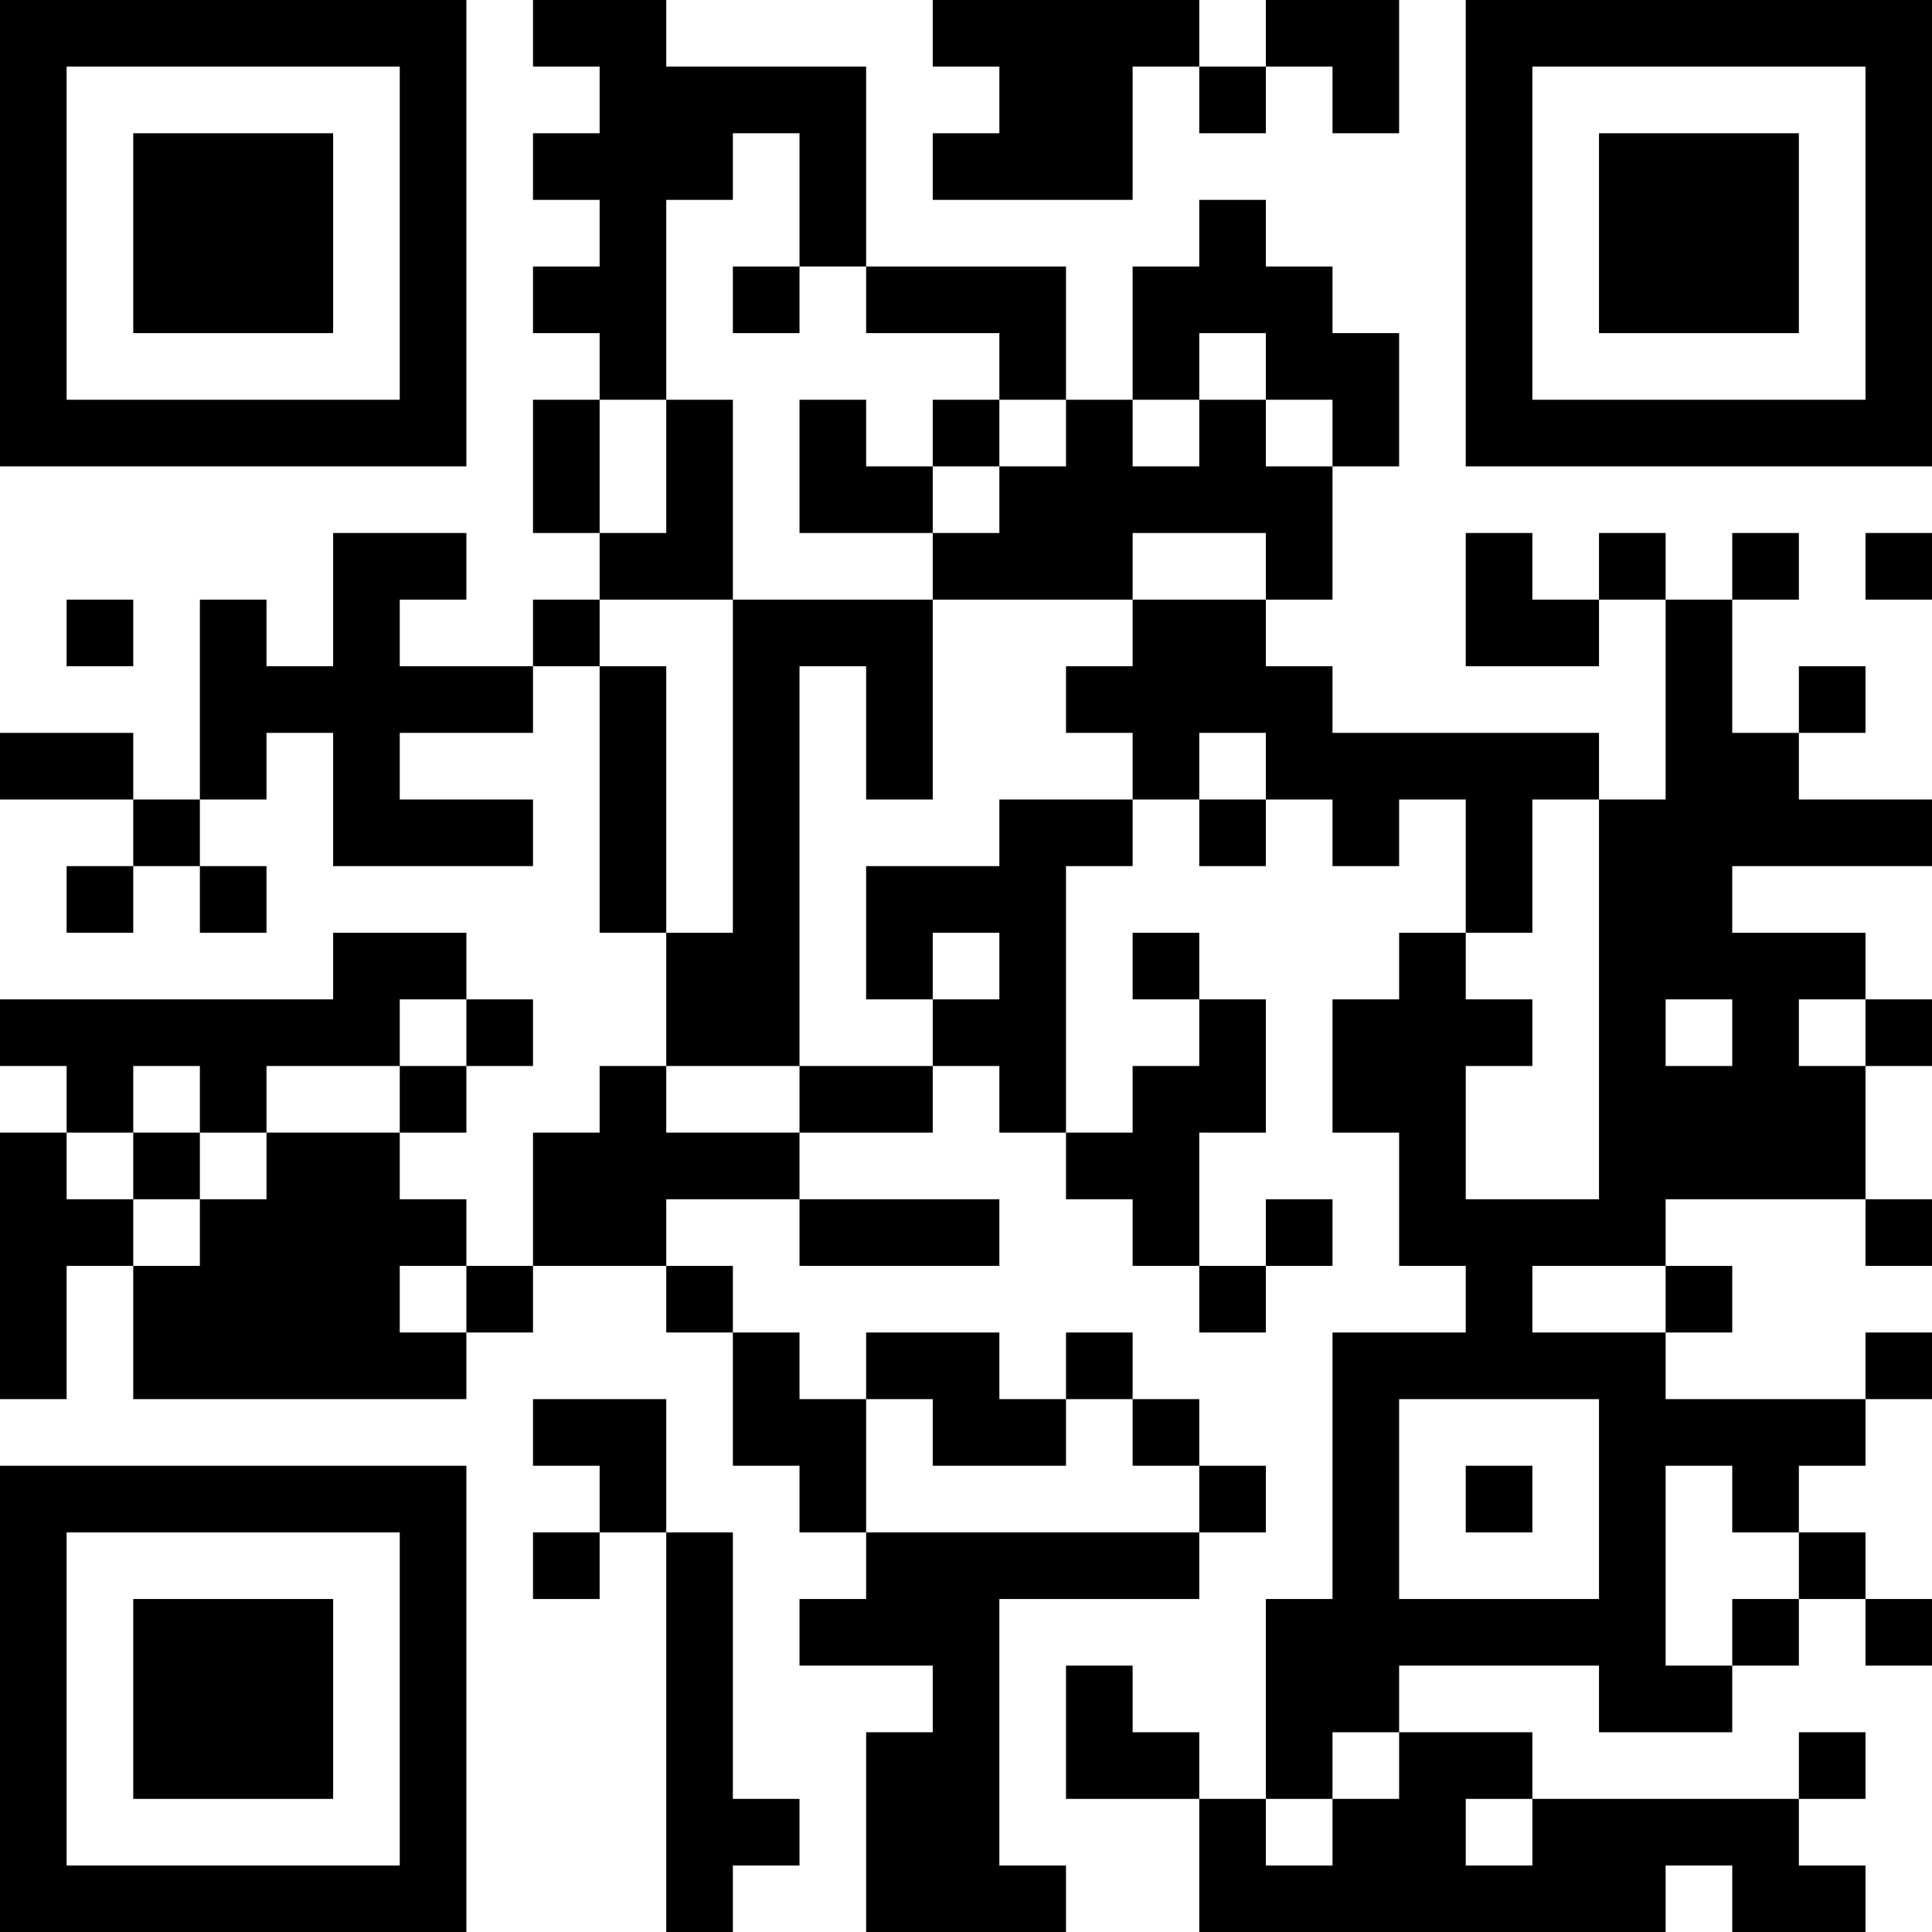 <?xml version="1.0" encoding="UTF-8"?>
<svg xmlns="http://www.w3.org/2000/svg" version="1.1" width="200" height="200" viewBox="0 0 200 200"><rect x="0" y="0" width="200" height="200" fill="#ffffff"/><g transform="scale(6.897)"><g transform="translate(0,0)"><path fill-rule="evenodd" d="M8 0L8 1L9 1L9 2L8 2L8 3L9 3L9 4L8 4L8 5L9 5L9 6L8 6L8 8L9 8L9 9L8 9L8 10L6 10L6 9L7 9L7 8L5 8L5 10L4 10L4 9L3 9L3 12L2 12L2 11L0 11L0 12L2 12L2 13L1 13L1 14L2 14L2 13L3 13L3 14L4 14L4 13L3 13L3 12L4 12L4 11L5 11L5 13L8 13L8 12L6 12L6 11L8 11L8 10L9 10L9 14L10 14L10 16L9 16L9 17L8 17L8 19L7 19L7 18L6 18L6 17L7 17L7 16L8 16L8 15L7 15L7 14L5 14L5 15L0 15L0 16L1 16L1 17L0 17L0 21L1 21L1 19L2 19L2 21L7 21L7 20L8 20L8 19L10 19L10 20L11 20L11 22L12 22L12 23L13 23L13 24L12 24L12 25L14 25L14 26L13 26L13 29L16 29L16 28L15 28L15 24L18 24L18 23L19 23L19 22L18 22L18 21L17 21L17 20L16 20L16 21L15 21L15 20L13 20L13 21L12 21L12 20L11 20L11 19L10 19L10 18L12 18L12 19L15 19L15 18L12 18L12 17L14 17L14 16L15 16L15 17L16 17L16 18L17 18L17 19L18 19L18 20L19 20L19 19L20 19L20 18L19 18L19 19L18 19L18 17L19 17L19 15L18 15L18 14L17 14L17 15L18 15L18 16L17 16L17 17L16 17L16 13L17 13L17 12L18 12L18 13L19 13L19 12L20 12L20 13L21 13L21 12L22 12L22 14L21 14L21 15L20 15L20 17L21 17L21 19L22 19L22 20L20 20L20 24L19 24L19 27L18 27L18 26L17 26L17 25L16 25L16 27L18 27L18 29L25 29L25 28L26 28L26 29L28 29L28 28L27 28L27 27L28 27L28 26L27 26L27 27L23 27L23 26L21 26L21 25L24 25L24 26L26 26L26 25L27 25L27 24L28 24L28 25L29 25L29 24L28 24L28 23L27 23L27 22L28 22L28 21L29 21L29 20L28 20L28 21L25 21L25 20L26 20L26 19L25 19L25 18L28 18L28 19L29 19L29 18L28 18L28 16L29 16L29 15L28 15L28 14L26 14L26 13L29 13L29 12L27 12L27 11L28 11L28 10L27 10L27 11L26 11L26 9L27 9L27 8L26 8L26 9L25 9L25 8L24 8L24 9L23 9L23 8L22 8L22 10L24 10L24 9L25 9L25 12L24 12L24 11L20 11L20 10L19 10L19 9L20 9L20 7L21 7L21 5L20 5L20 4L19 4L19 3L18 3L18 4L17 4L17 6L16 6L16 4L13 4L13 1L10 1L10 0ZM14 0L14 1L15 1L15 2L14 2L14 3L17 3L17 1L18 1L18 2L19 2L19 1L20 1L20 2L21 2L21 0L19 0L19 1L18 1L18 0ZM11 2L11 3L10 3L10 6L9 6L9 8L10 8L10 6L11 6L11 9L9 9L9 10L10 10L10 14L11 14L11 9L14 9L14 12L13 12L13 10L12 10L12 16L10 16L10 17L12 17L12 16L14 16L14 15L15 15L15 14L14 14L14 15L13 15L13 13L15 13L15 12L17 12L17 11L16 11L16 10L17 10L17 9L19 9L19 8L17 8L17 9L14 9L14 8L15 8L15 7L16 7L16 6L15 6L15 5L13 5L13 4L12 4L12 2ZM11 4L11 5L12 5L12 4ZM18 5L18 6L17 6L17 7L18 7L18 6L19 6L19 7L20 7L20 6L19 6L19 5ZM12 6L12 8L14 8L14 7L15 7L15 6L14 6L14 7L13 7L13 6ZM28 8L28 9L29 9L29 8ZM1 9L1 10L2 10L2 9ZM18 11L18 12L19 12L19 11ZM23 12L23 14L22 14L22 15L23 15L23 16L22 16L22 18L24 18L24 12ZM6 15L6 16L4 16L4 17L3 17L3 16L2 16L2 17L1 17L1 18L2 18L2 19L3 19L3 18L4 18L4 17L6 17L6 16L7 16L7 15ZM25 15L25 16L26 16L26 15ZM27 15L27 16L28 16L28 15ZM2 17L2 18L3 18L3 17ZM6 19L6 20L7 20L7 19ZM23 19L23 20L25 20L25 19ZM8 21L8 22L9 22L9 23L8 23L8 24L9 24L9 23L10 23L10 29L11 29L11 28L12 28L12 27L11 27L11 23L10 23L10 21ZM13 21L13 23L18 23L18 22L17 22L17 21L16 21L16 22L14 22L14 21ZM21 21L21 24L24 24L24 21ZM22 22L22 23L23 23L23 22ZM25 22L25 25L26 25L26 24L27 24L27 23L26 23L26 22ZM20 26L20 27L19 27L19 28L20 28L20 27L21 27L21 26ZM22 27L22 28L23 28L23 27ZM0 0L0 7L7 7L7 0ZM1 1L1 6L6 6L6 1ZM2 2L2 5L5 5L5 2ZM22 0L22 7L29 7L29 0ZM23 1L23 6L28 6L28 1ZM24 2L24 5L27 5L27 2ZM0 22L0 29L7 29L7 22ZM1 23L1 28L6 28L6 23ZM2 24L2 27L5 27L5 24Z" fill="#000000"/></g></g></svg>
